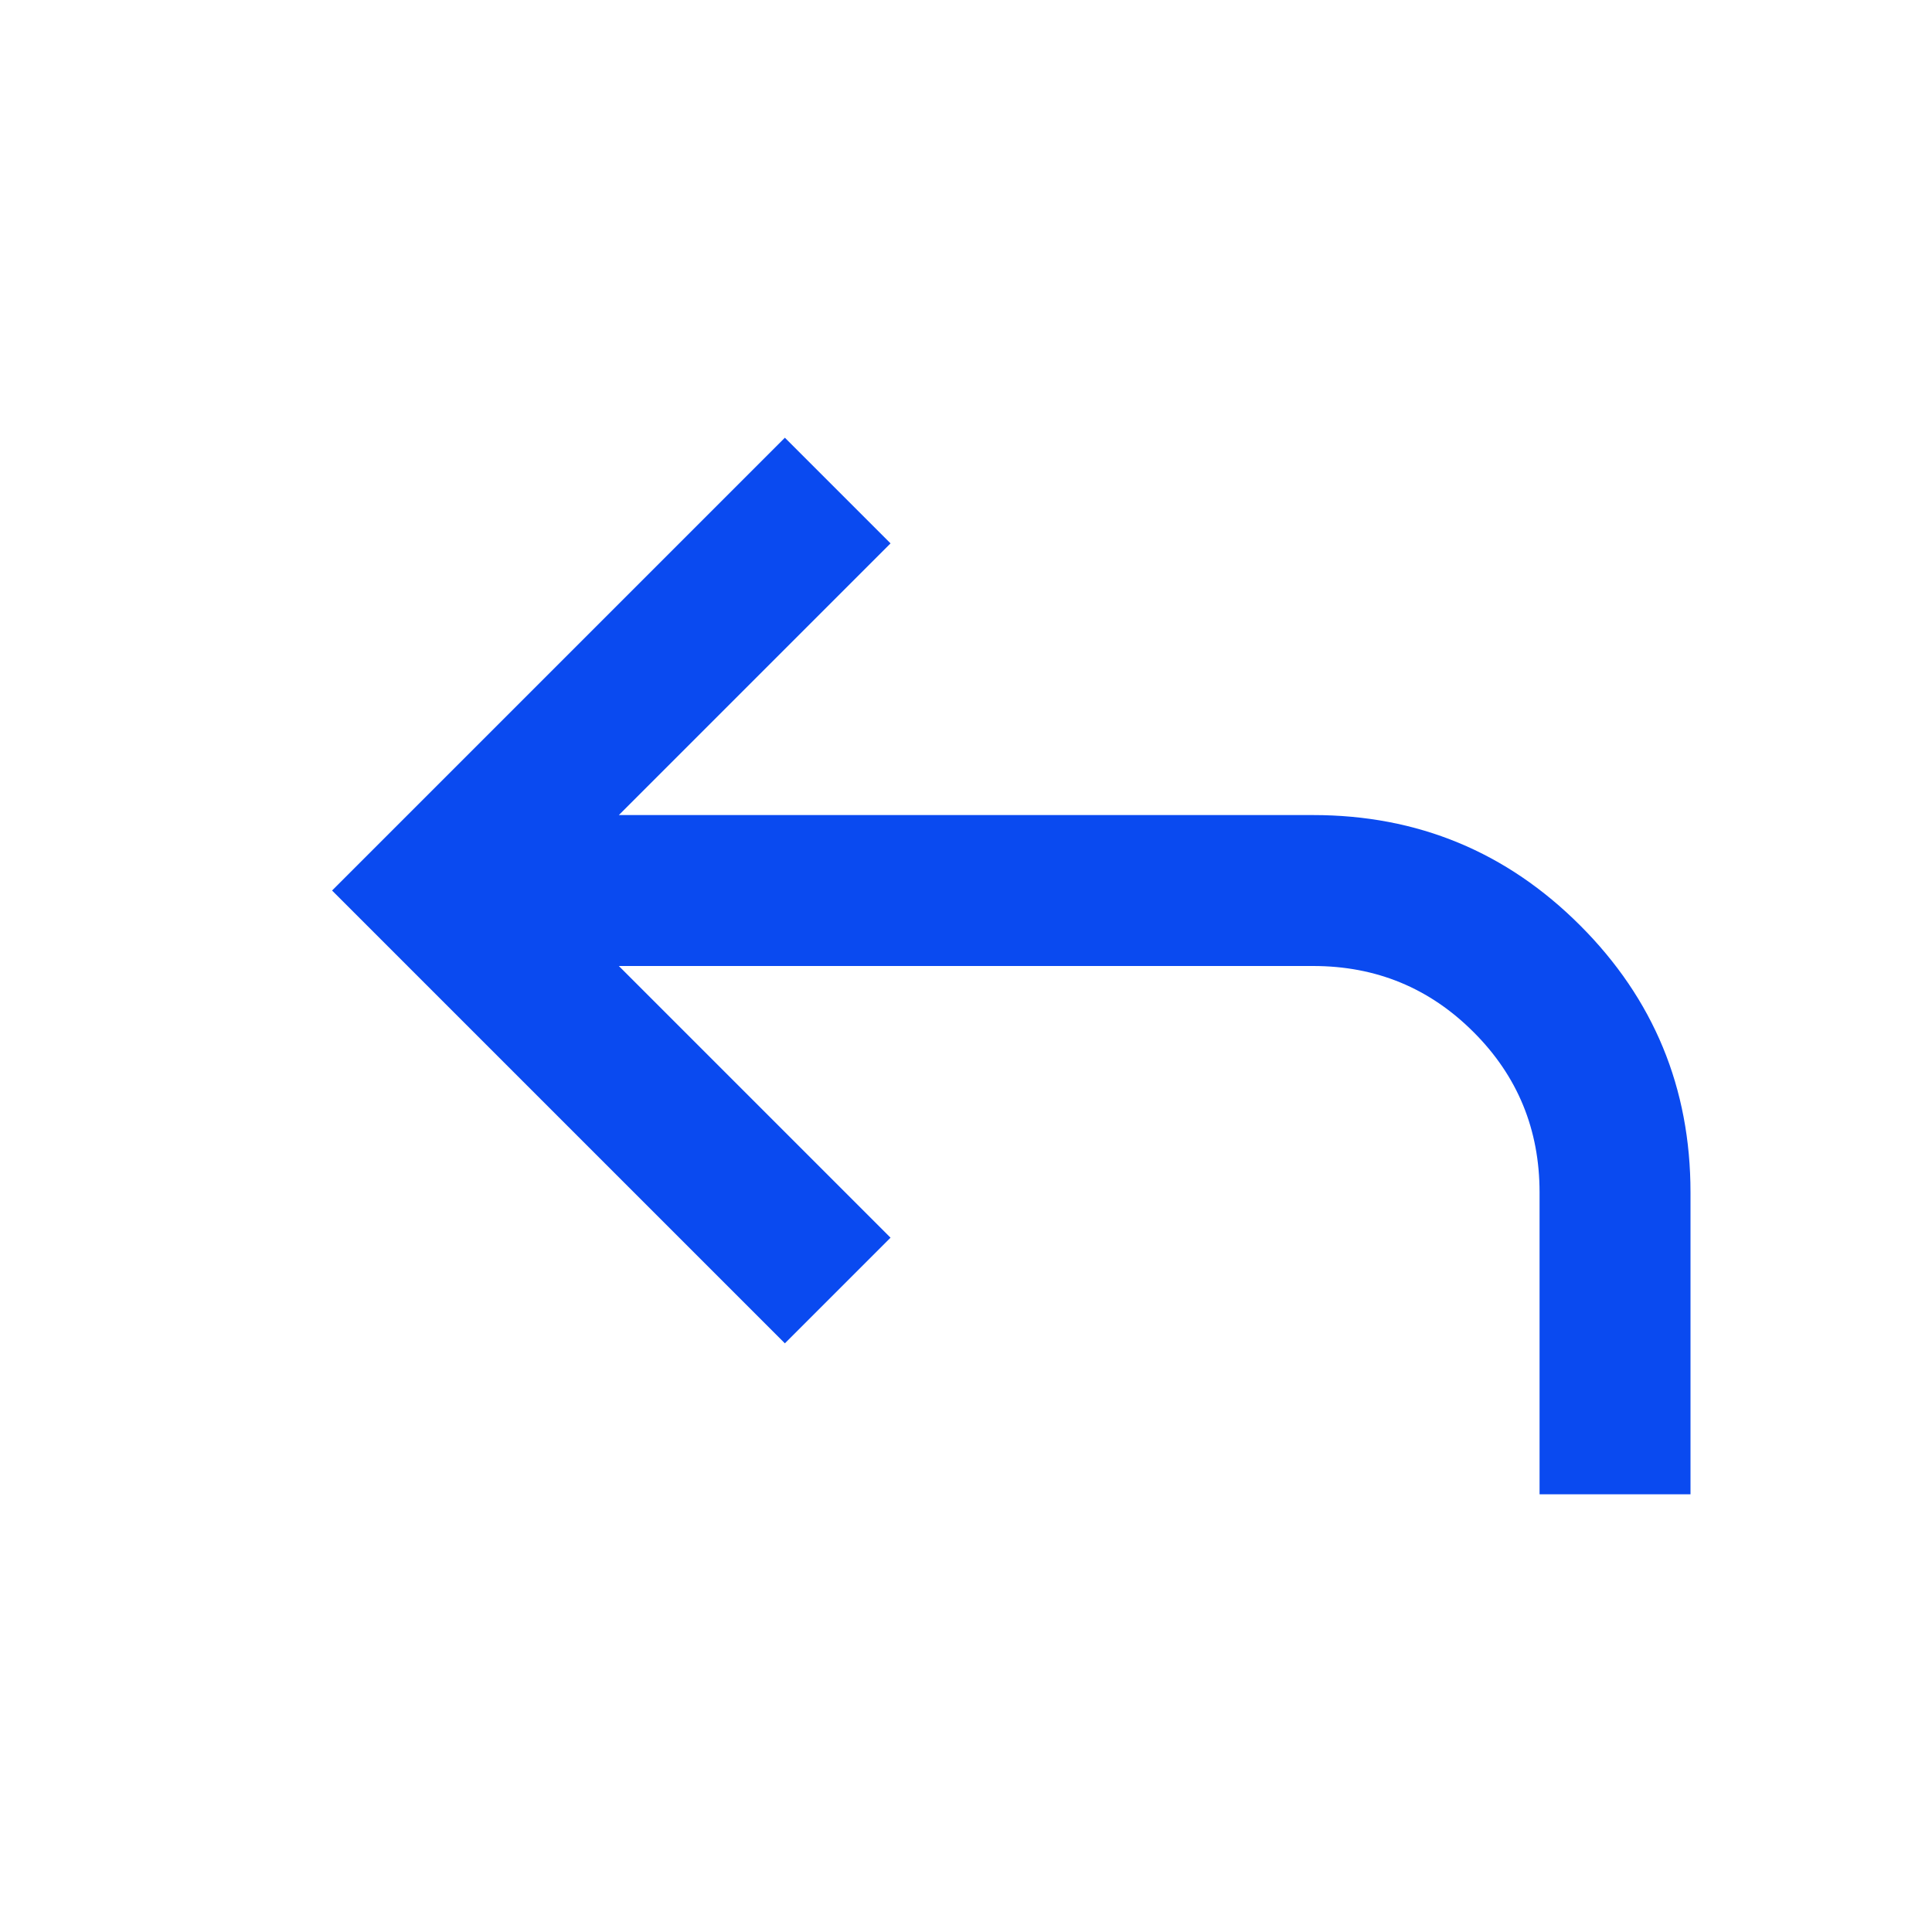 <svg width="16" height="16" viewBox="0 0 16 16" fill="none" xmlns="http://www.w3.org/2000/svg">
<mask id="mask0_1_50290" style="mask-type:alpha" maskUnits="userSpaceOnUse" x="0" y="0" width="16" height="16">
<rect x="0.875" y="0.5" width="15" height="15" fill="#D9D9D9"/>
</mask>
<g mask="url(#mask0_1_50290)">
<path d="M12.75 12.375V9.875C12.75 9.354 12.568 8.911 12.203 8.547C11.838 8.182 11.396 8 10.875 8H5.125L7.375 10.25L6.5 11.125L2.75 7.375L6.5 3.625L7.375 4.5L5.125 6.75H10.875C11.74 6.75 12.477 7.055 13.086 7.664C13.695 8.273 14 9.01 14 9.875V12.375H12.75Z" fill="#0A4AF0"/>
</g>
</svg>
